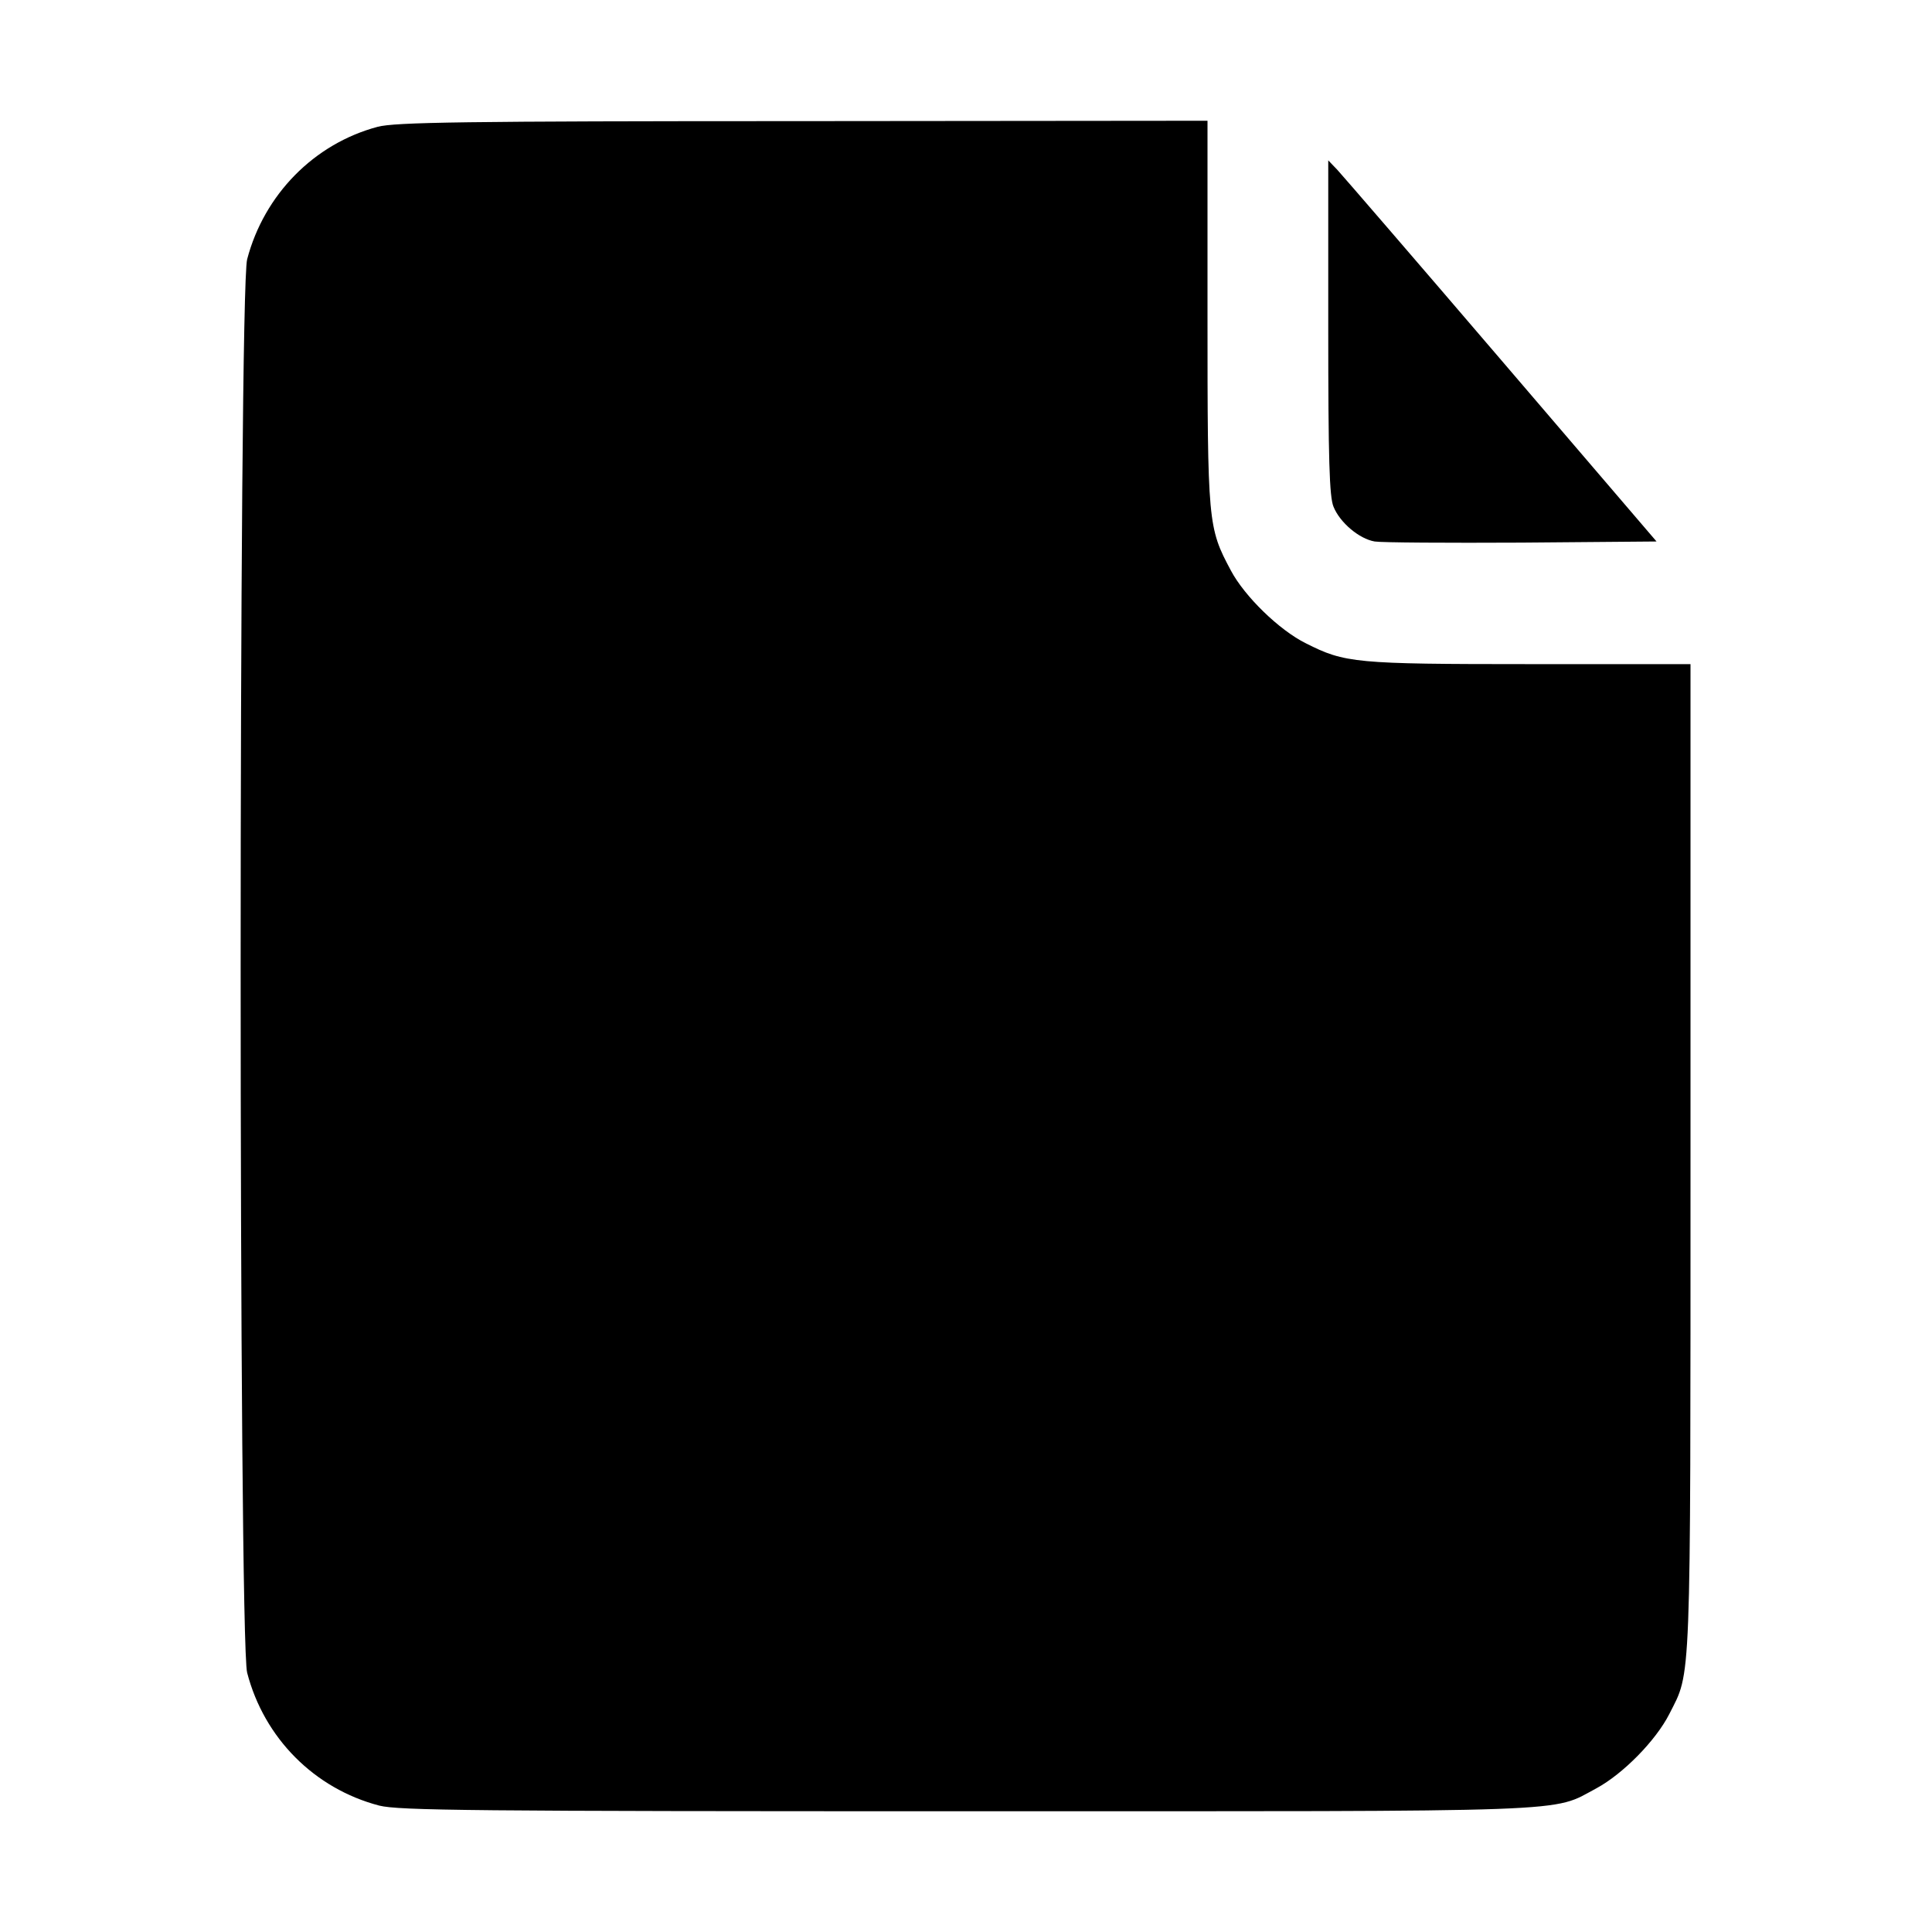 <?xml version="1.0" standalone="no"?>
<!DOCTYPE svg PUBLIC "-//W3C//DTD SVG 20010904//EN"
 "http://www.w3.org/TR/2001/REC-SVG-20010904/DTD/svg10.dtd">
<svg version="1.0" xmlns="http://www.w3.org/2000/svg"
 width="100" height="100" viewBox="0 0 512 512"
 preserveAspectRatio="xMidYMid meet">

<g transform="translate(0,512) scale(0.1,-0.1)"
fill="#000000" stroke="none">
<path d="M1001 4784 c-169 -45 -301 -180 -346 -351 -23 -86 -23 -3660 0 -3746
45 -173 178 -307 350 -352 52 -13 244 -15 1555 -15 1646 0 1549 -4 1671 61 70
38 157 126 193 197 58 115 56 50 56 1474 l0 1308 -428 0 c-461 0 -488 3 -591
55 -71 35 -163 125 -199 193 -61 114 -62 125 -62 684 l0 508 -1072 -1 c-904 0
-1081 -3 -1127 -15z"/>
<path d="M3520 4252 c0 -351 3 -449 14 -475 17 -42 68 -85 109 -92 18 -3 193
-4 389 -3 l358 3 -411 480 c-226 264 -422 491 -435 505 l-24 25 0 -443z"/>
</g>
</svg>
